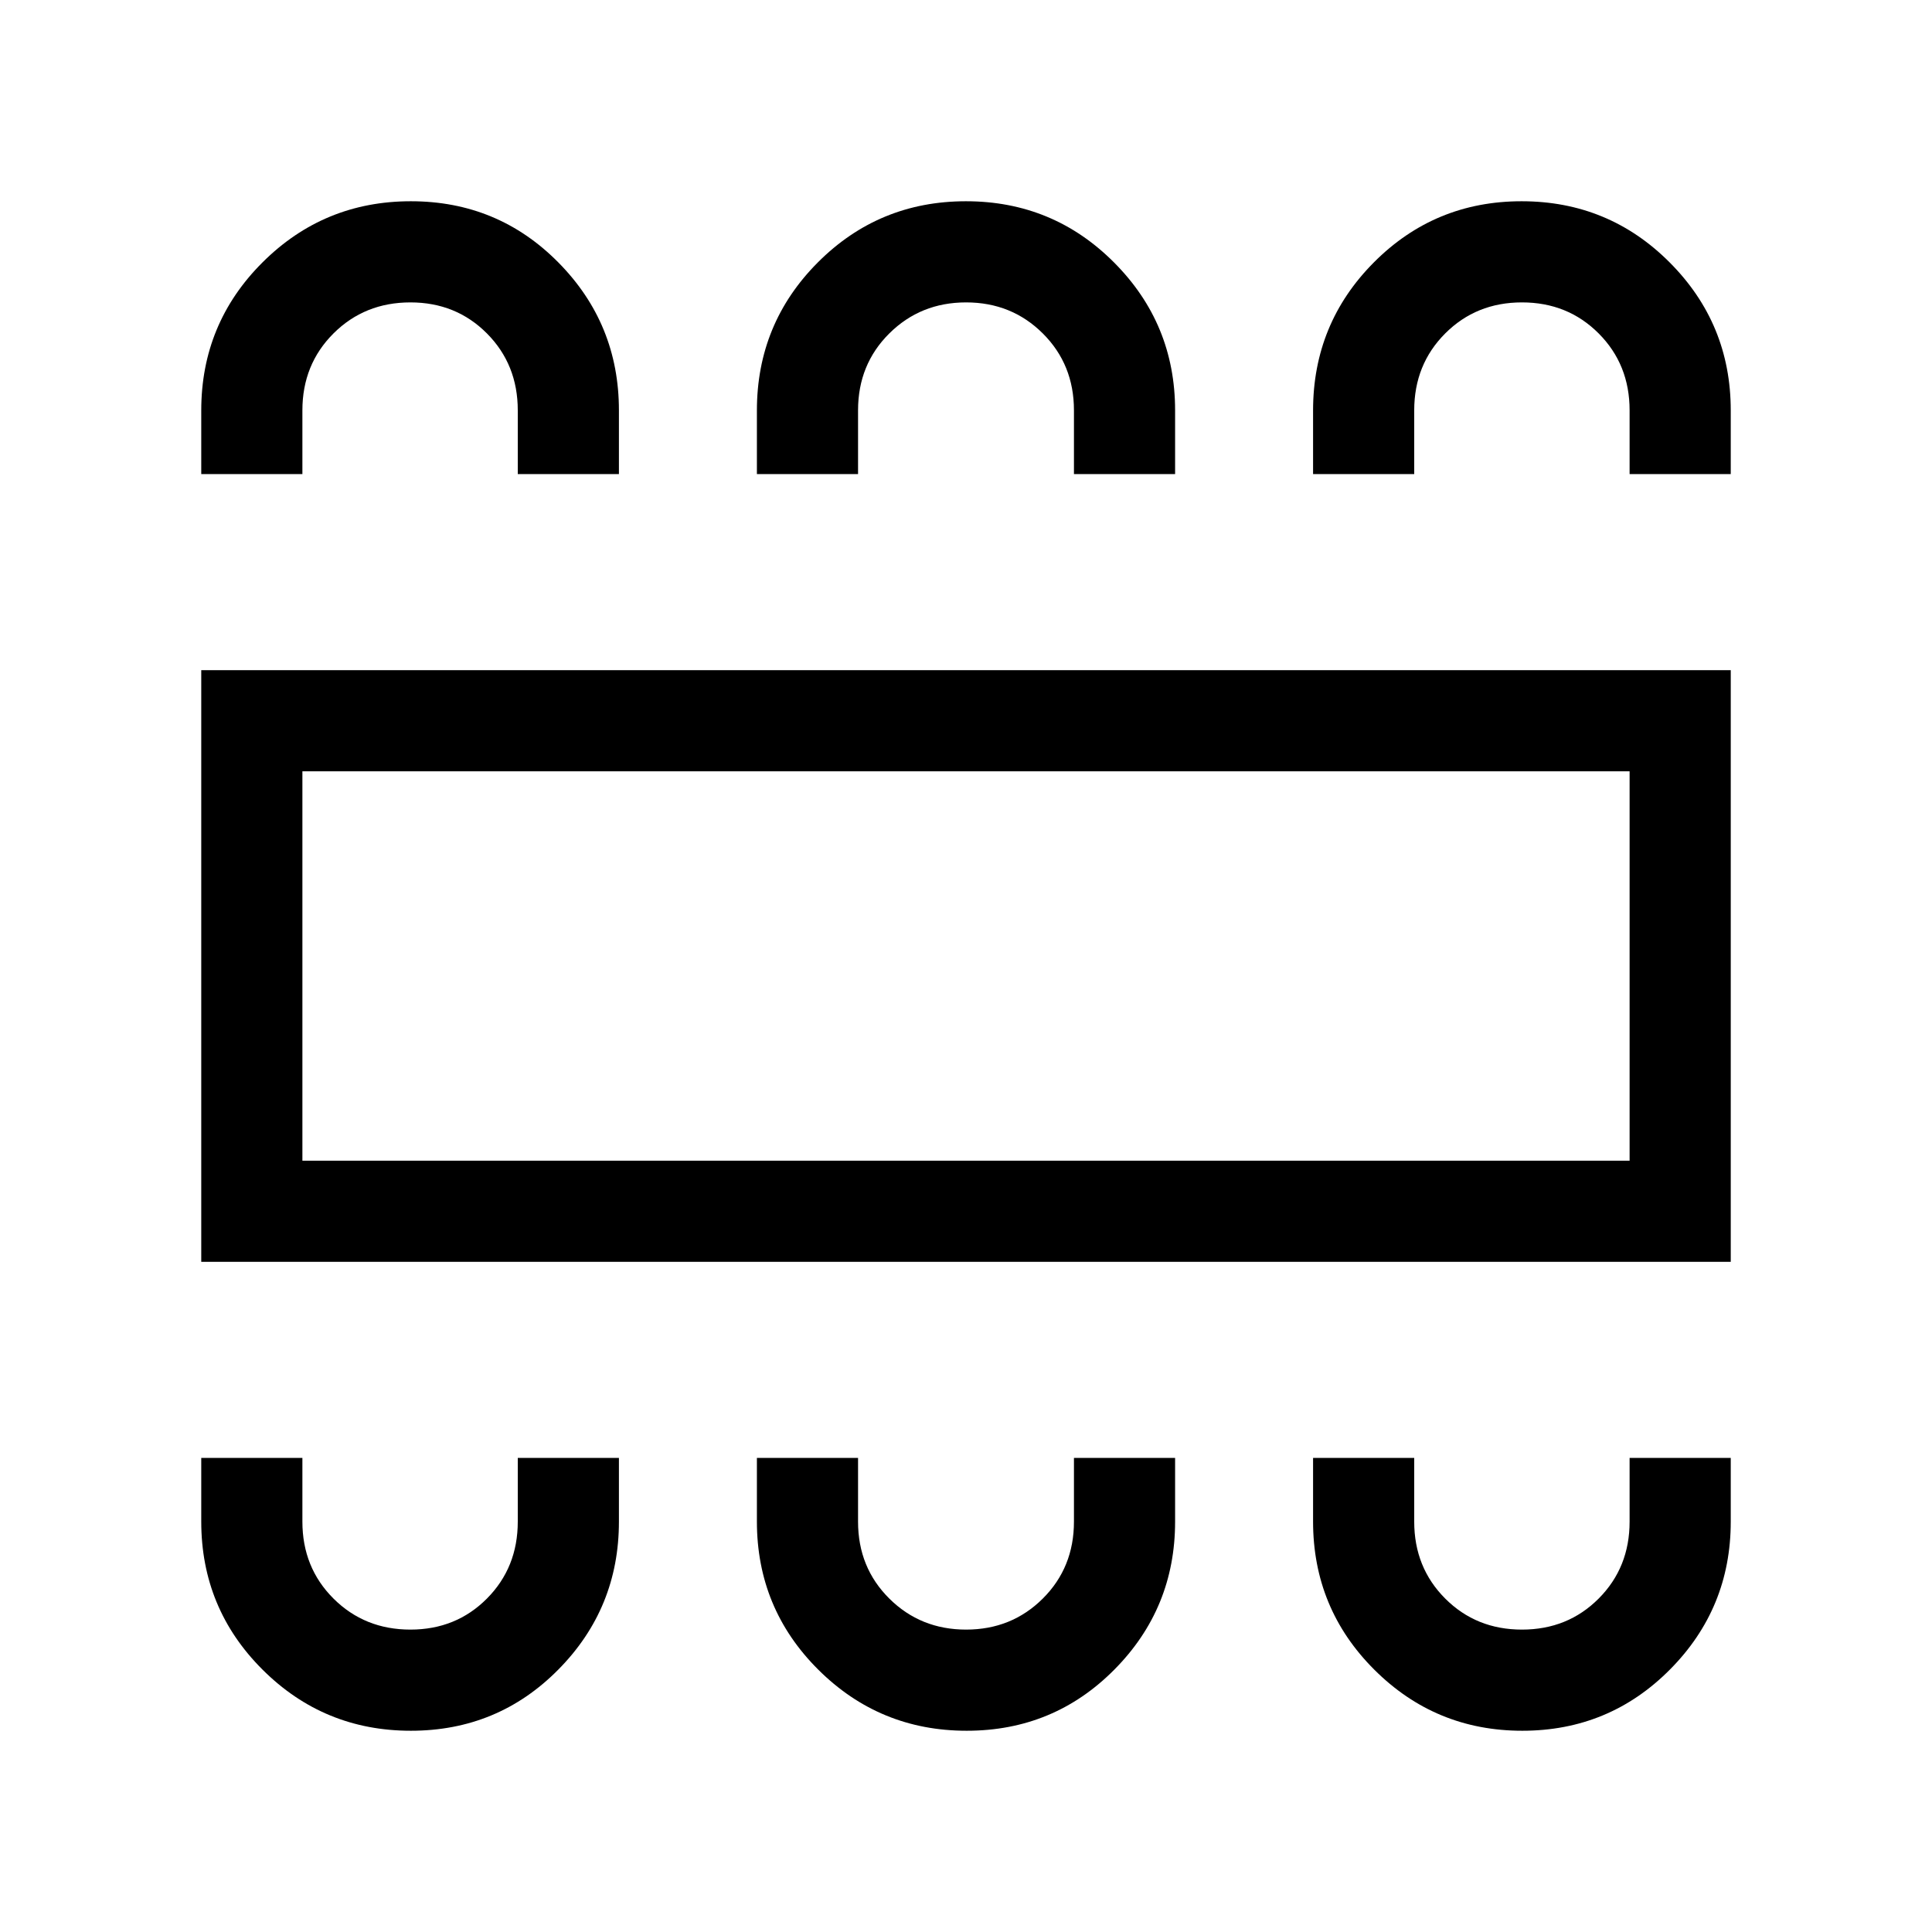 <svg xmlns="http://www.w3.org/2000/svg" height="40" viewBox="0 -960 960 960" width="40"><path d="M204.15-100q43.24 0 73.31-30.43 30.08-30.43 30.08-73.47v-31.66h-50.26v31.66q0 22.8-15.33 38.22-15.34 15.42-38.01 15.42-22.77 0-38.23-15.42-15.45-15.42-15.45-38.22v-31.66H100v31.58q0 43.24 30.45 73.61Q160.9-100 204.15-100Zm276.19 0q43.28 0 73.42-30.43t30.14-73.47v-31.66h-50.26v31.66q0 22.8-15.48 38.22-15.49 15.42-38.11 15.42-22.63 0-38.16-15.42-15.53-15.42-15.53-38.22v-31.66H376.1v31.58q0 43.24 30.48 73.61Q437.06-100 480.34-100Zm276.08 0q43.17 0 73.38-30.43Q860-160.86 860-203.9v-31.66h-50.26v31.66q0 22.8-15.37 38.22-15.38 15.42-38.11 15.42-22.74 0-38.14-15.42-15.4-15.42-15.4-38.22v-31.66h-50.26v31.58q0 43.24 30.4 73.61Q713.26-100 756.42-100ZM100-333v-294h760v294H100Zm50.26-50.26h659.48v-193.48H150.26v193.48ZM204.15-860q43.24 0 73.31 30.43 30.08 30.43 30.08 73.47v31.66h-50.26v-31.66q0-22.8-15.33-38.22-15.34-15.42-38.01-15.42-22.77 0-38.23 15.42-15.45 15.42-15.45 38.22v31.66H100v-31.58q0-43.24 30.45-73.61Q160.9-860 204.15-860Zm275.83 0q43.28 0 73.6 30.43 30.32 30.43 30.32 73.47v31.66h-50.26v-31.66q0-22.8-15.48-38.22-15.49-15.42-38.11-15.42-22.63 0-38.16 15.42-15.53 15.42-15.53 38.22v31.66H376.1v-31.58q0-43.24 30.3-73.61Q436.7-860 479.98-860Zm276.1 0q43.28 0 73.6 30.43Q860-799.14 860-756.1v31.66h-50.26v-31.66q0-22.8-15.37-38.22-15.38-15.42-38.11-15.42-22.74 0-38.14 15.42-15.4 15.42-15.4 38.22v31.66h-50.26v-31.58q0-43.24 30.22-73.61Q712.9-860 756.08-860ZM150.26-383.26v-193.48 193.48Z"/></svg>